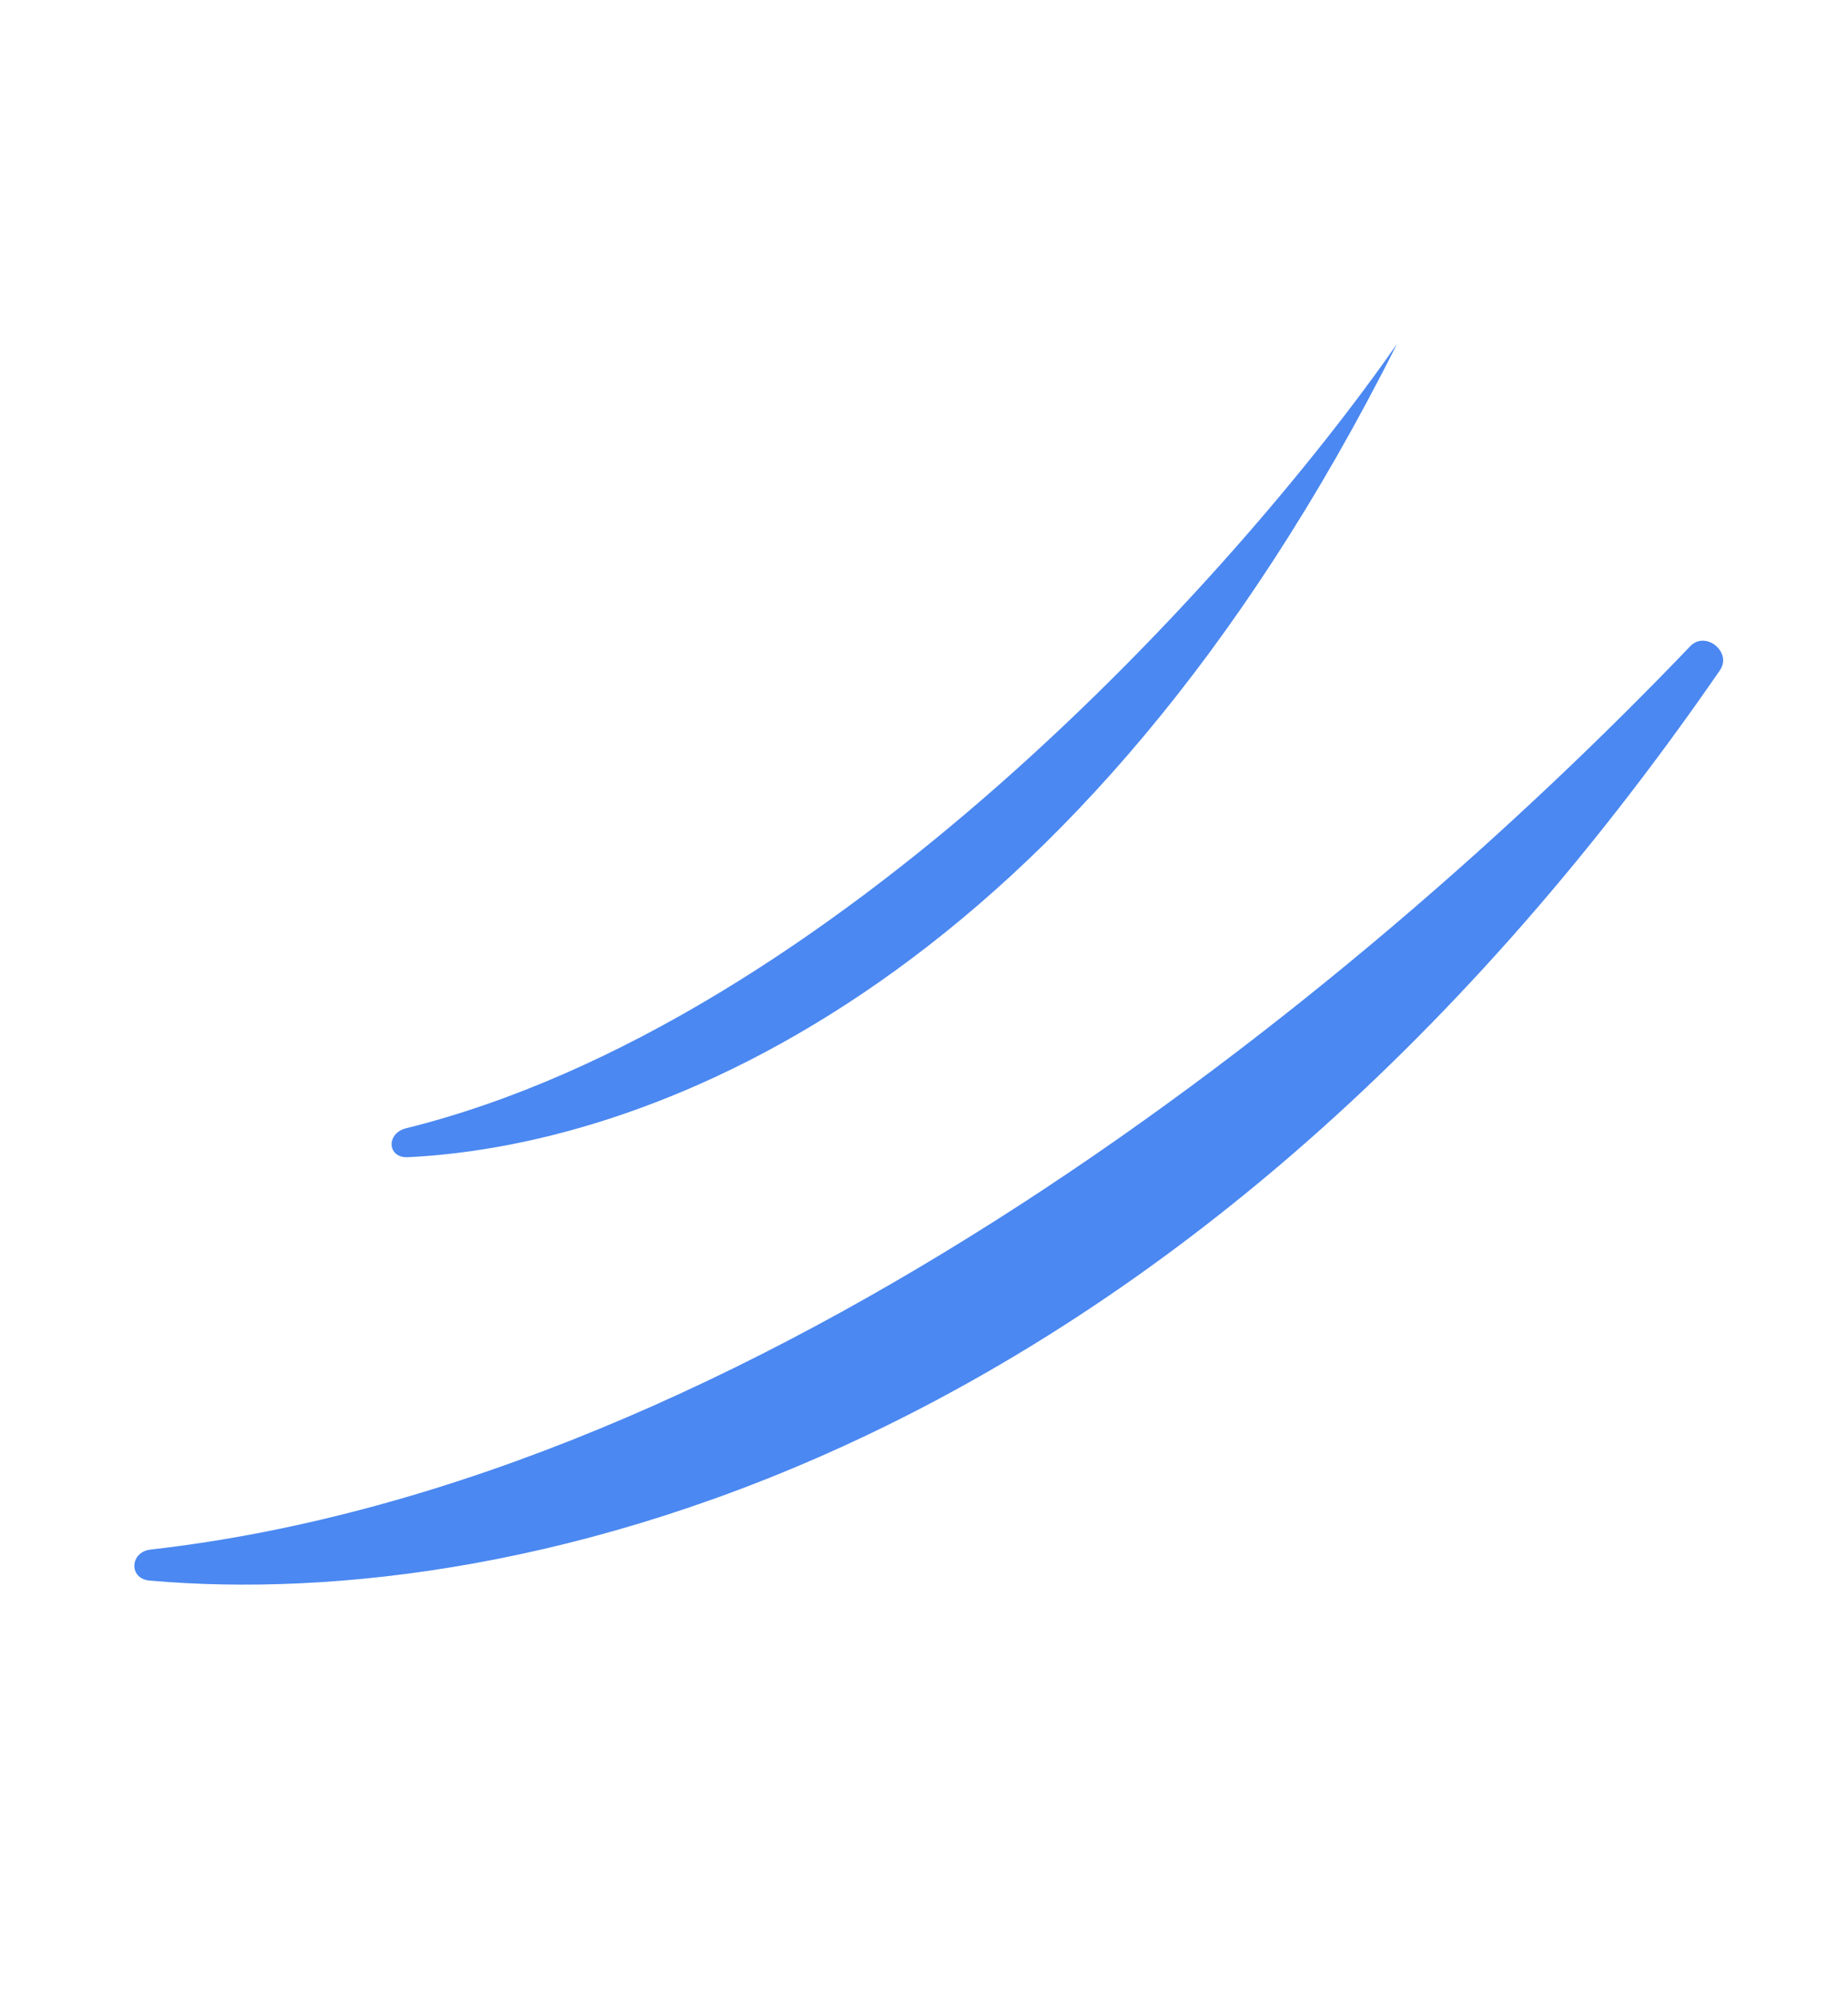 <svg width="51" height="55" viewBox="0 0 51 55" fill="none" xmlns="http://www.w3.org/2000/svg">
<path d="M4.155 42.762C20.847 40.869 37.332 27.565 46.646 17.833C47.068 17.392 47.811 17.996 47.464 18.499C32.413 40.325 14.318 44.52 4.125 43.617C3.547 43.565 3.581 42.827 4.155 42.762Z" fill="#4B88F1"/>
<path d="M11.206 31.136C22.97 28.217 34.127 15.849 38.553 9.492C29.823 26.88 18.255 31.594 11.258 31.934C10.684 31.962 10.651 31.274 11.206 31.136Z" fill="#4B88F1"/>
</svg>
